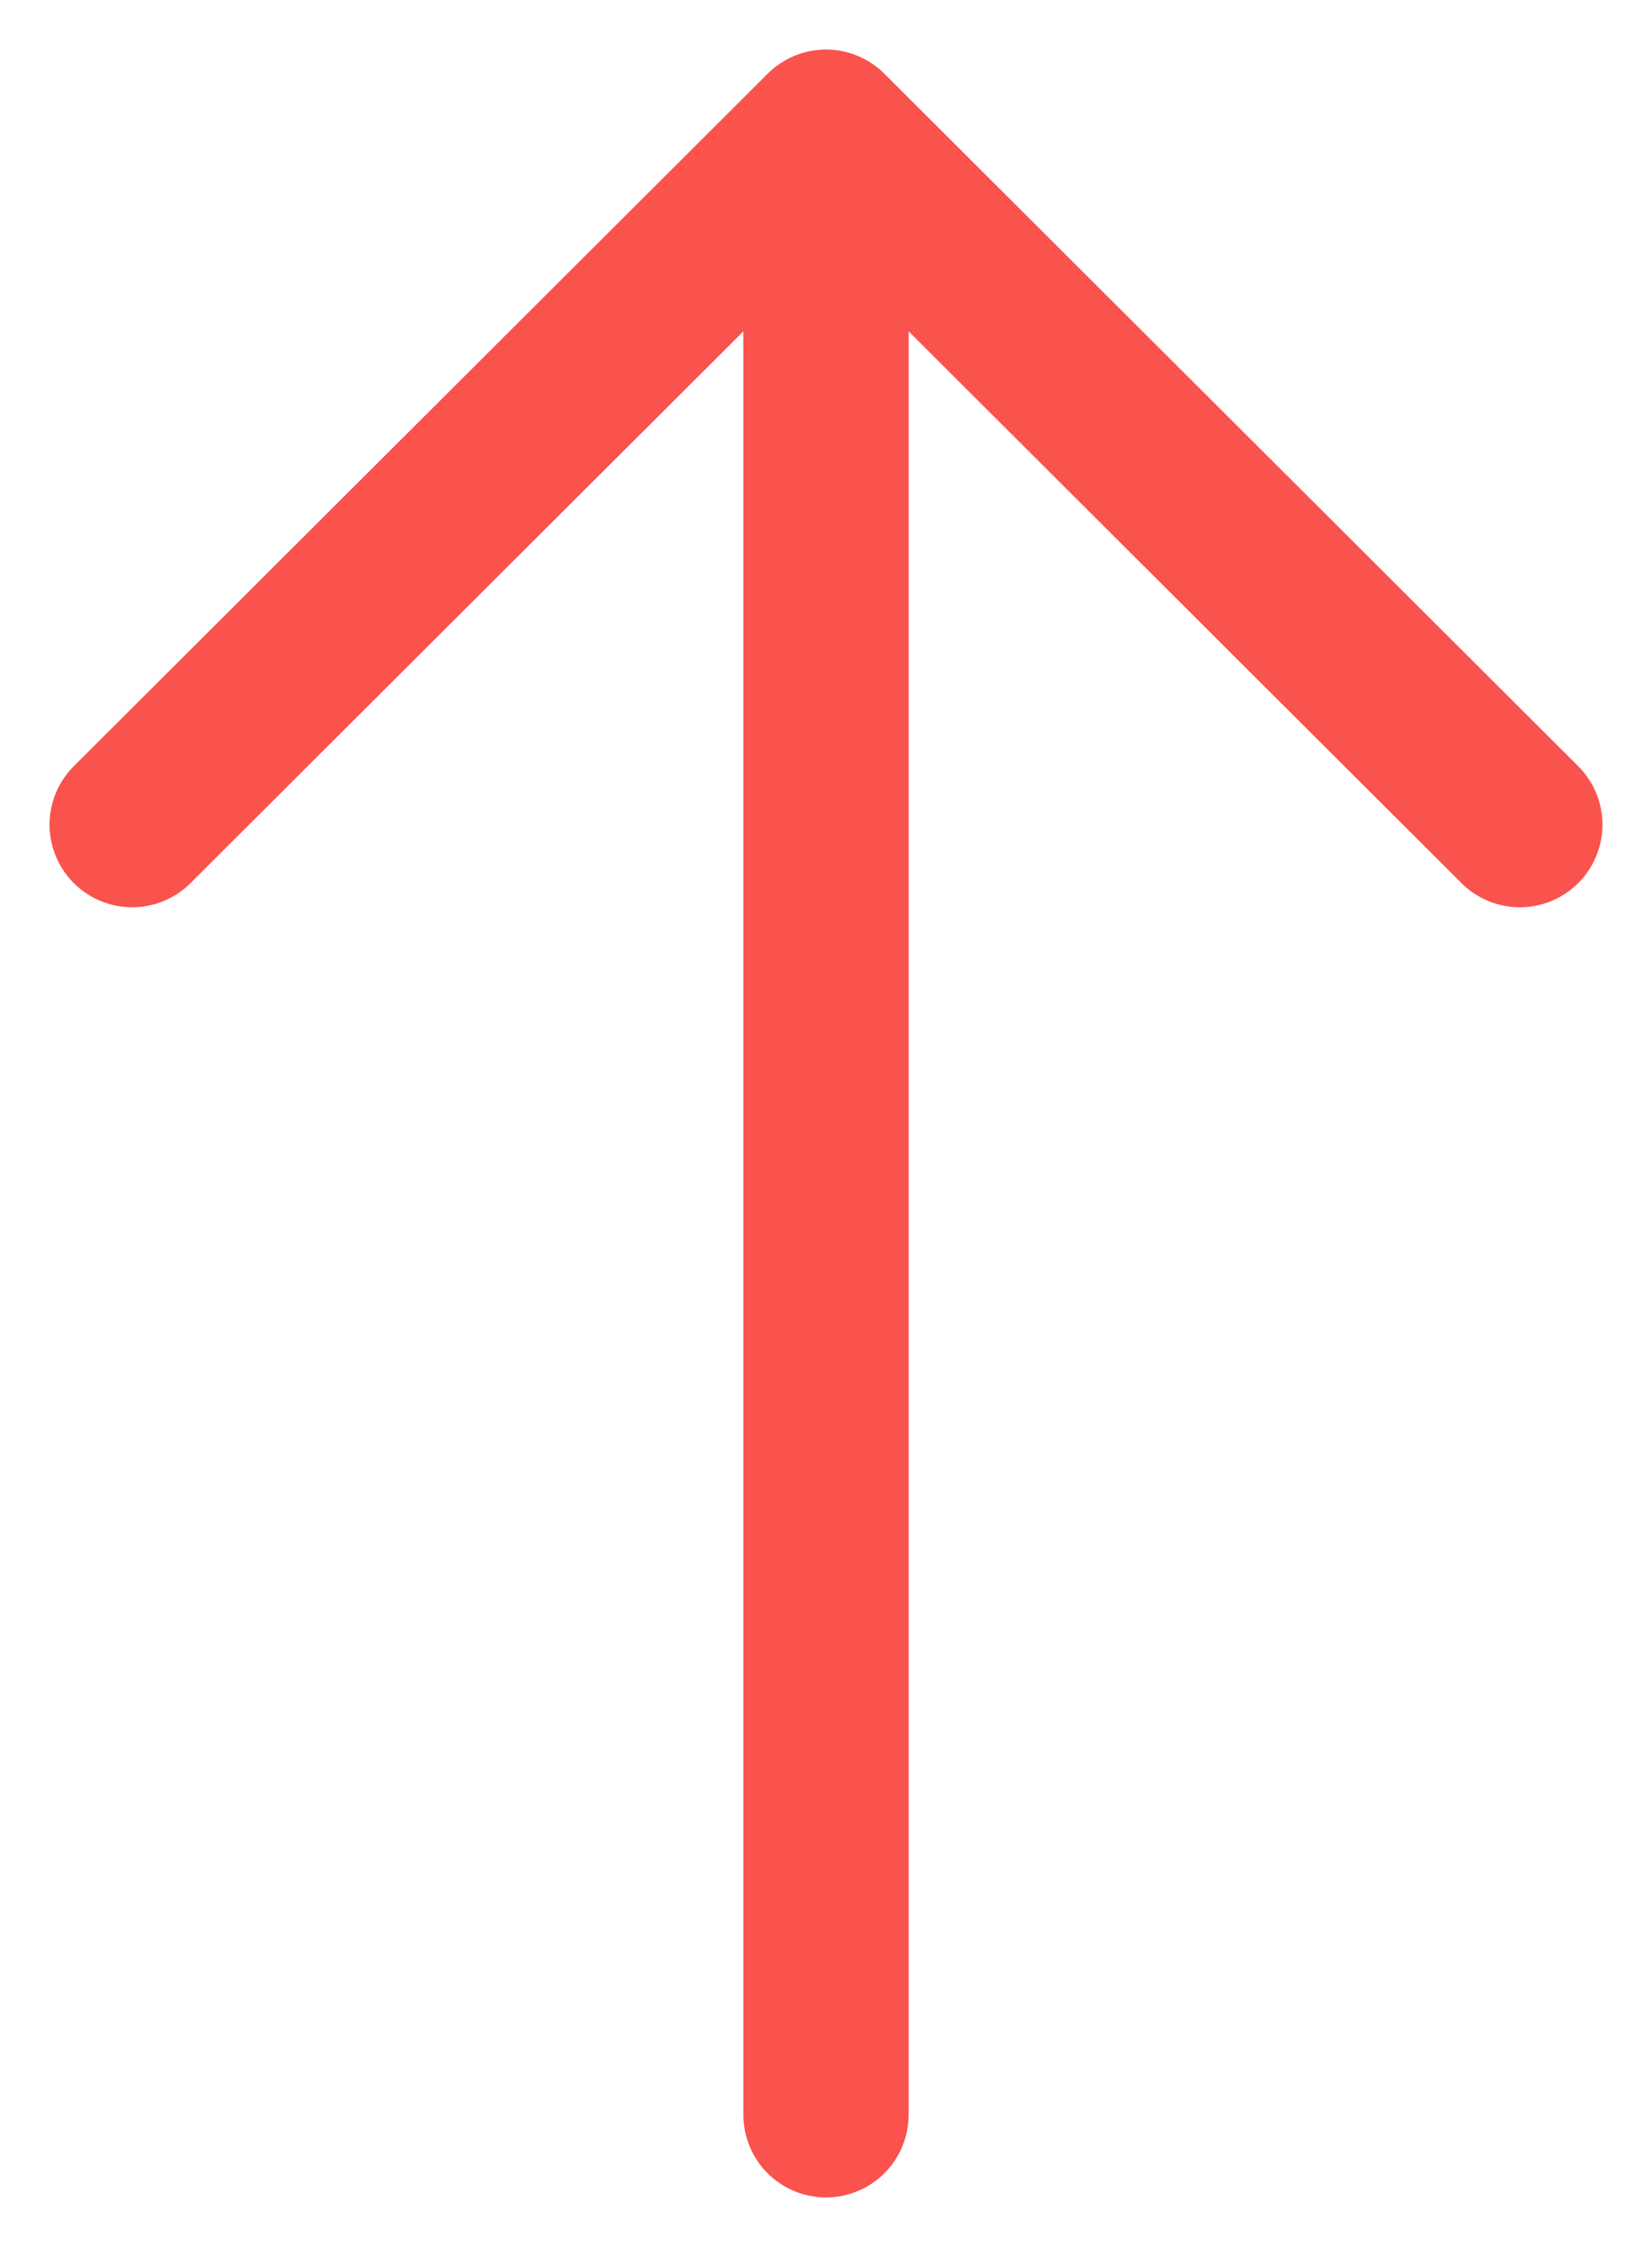 <svg width="25" height="34" viewBox="0 0 25 34" fill="none" xmlns="http://www.w3.org/2000/svg">
<g id="arrow">
<path id="Icon" d="M12.5 32L12.5 2M12.5 2L2 12.478M12.5 2L23 12.478" stroke="#FA524D" stroke-width="2.5" stroke-linecap="round" stroke-linejoin="round"/>
</g>
</svg>
